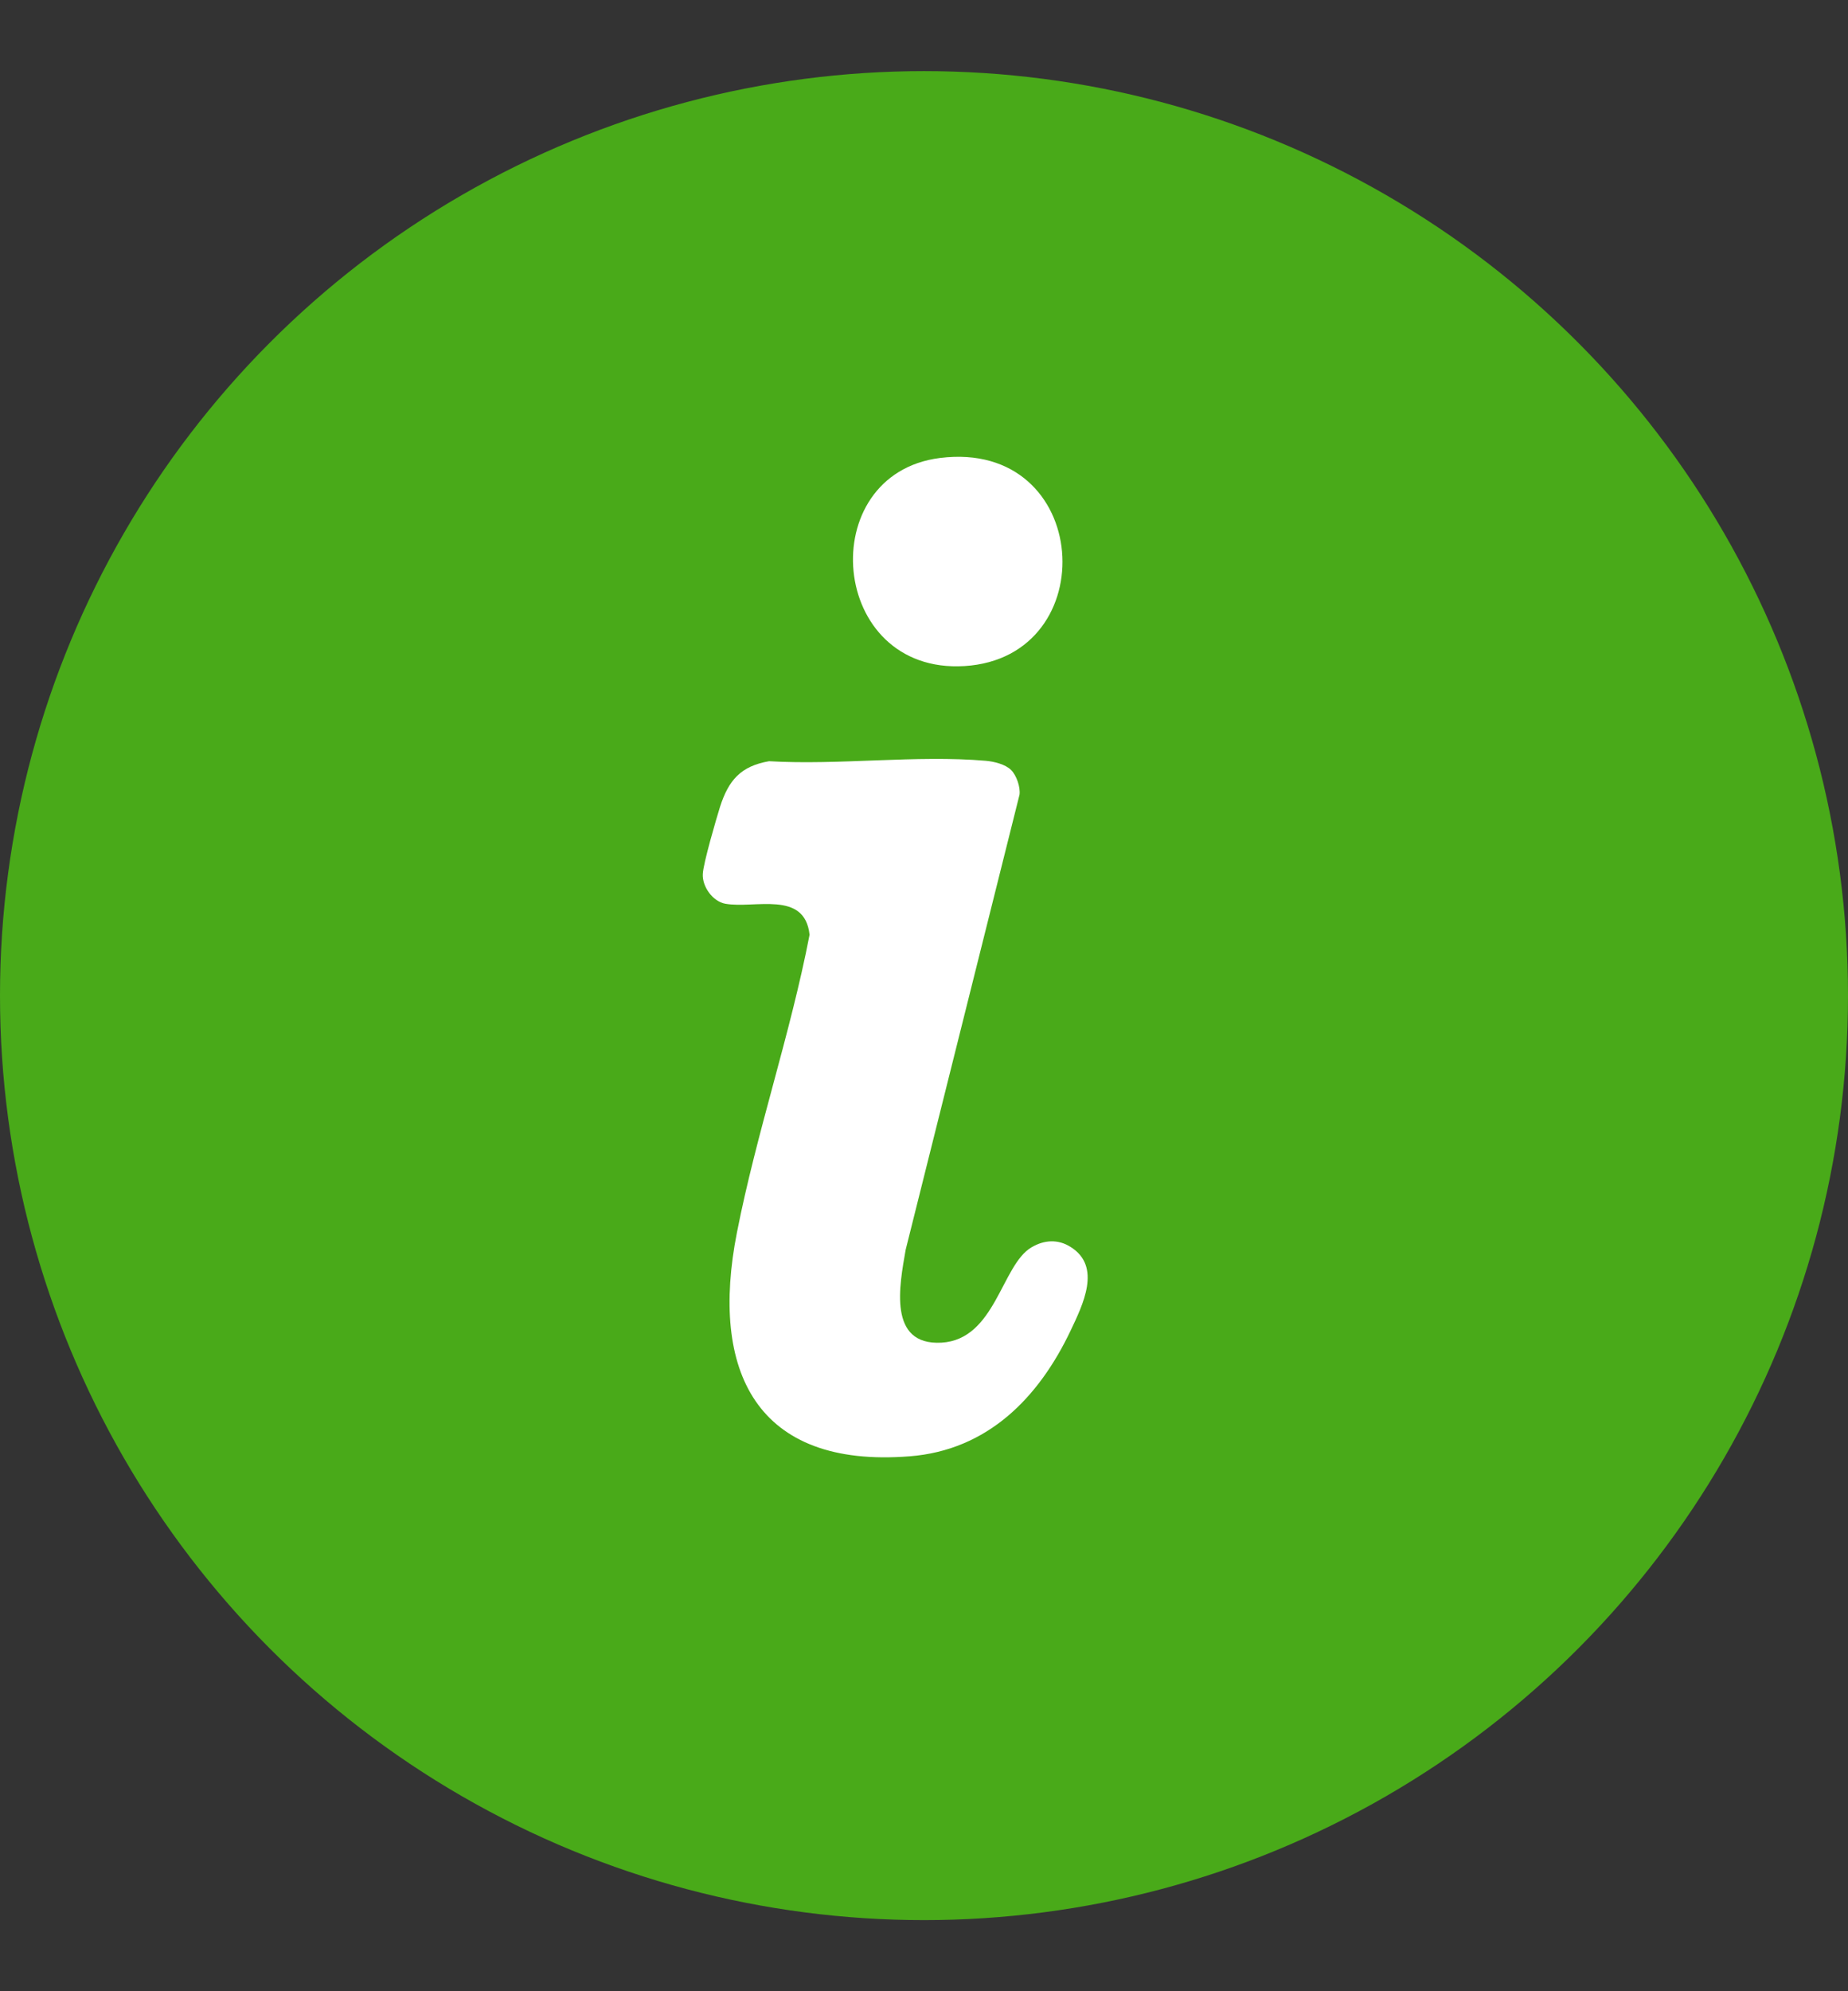 <svg width="13" height="14" viewBox="0 0 13 14" fill="none" xmlns="http://www.w3.org/2000/svg">
<rect x="0" y="0" width="13" height="14" fill="#333333" stroke="none"/>
<circle cx="6.5" cy="7" r="6.5" fill="#49AA19"/>
<g clip-path="url(#clip0_24902_28585)">
<path d="M7.113 5.414C7.151 5.452 7.179 5.534 7.172 5.587L6.371 8.787C6.328 9.034 6.243 9.461 6.623 9.44C7.003 9.418 7.045 8.893 7.256 8.77C7.345 8.717 7.443 8.711 7.531 8.767C7.753 8.905 7.616 9.176 7.531 9.356C7.307 9.827 6.948 10.196 6.4 10.239C5.319 10.325 4.992 9.64 5.184 8.666C5.322 7.963 5.559 7.276 5.695 6.572C5.661 6.257 5.308 6.391 5.102 6.354C5.014 6.338 4.939 6.234 4.944 6.145C4.947 6.07 5.038 5.76 5.065 5.673C5.125 5.487 5.209 5.387 5.41 5.352C5.902 5.381 6.449 5.307 6.934 5.349C6.992 5.354 7.072 5.373 7.113 5.414V5.414Z" fill="white"/>
<path d="M6.612 3.22C7.683 3.086 7.774 4.622 6.785 4.683C5.828 4.742 5.718 3.333 6.612 3.22Z" fill="white"/>
</g>
<defs>
<clipPath id="clip0_24902_28585">
<rect width="2.708" height="7.034" fill="white" transform="translate(4.943 3.212)"/>
</clipPath>
</defs>
</svg>
